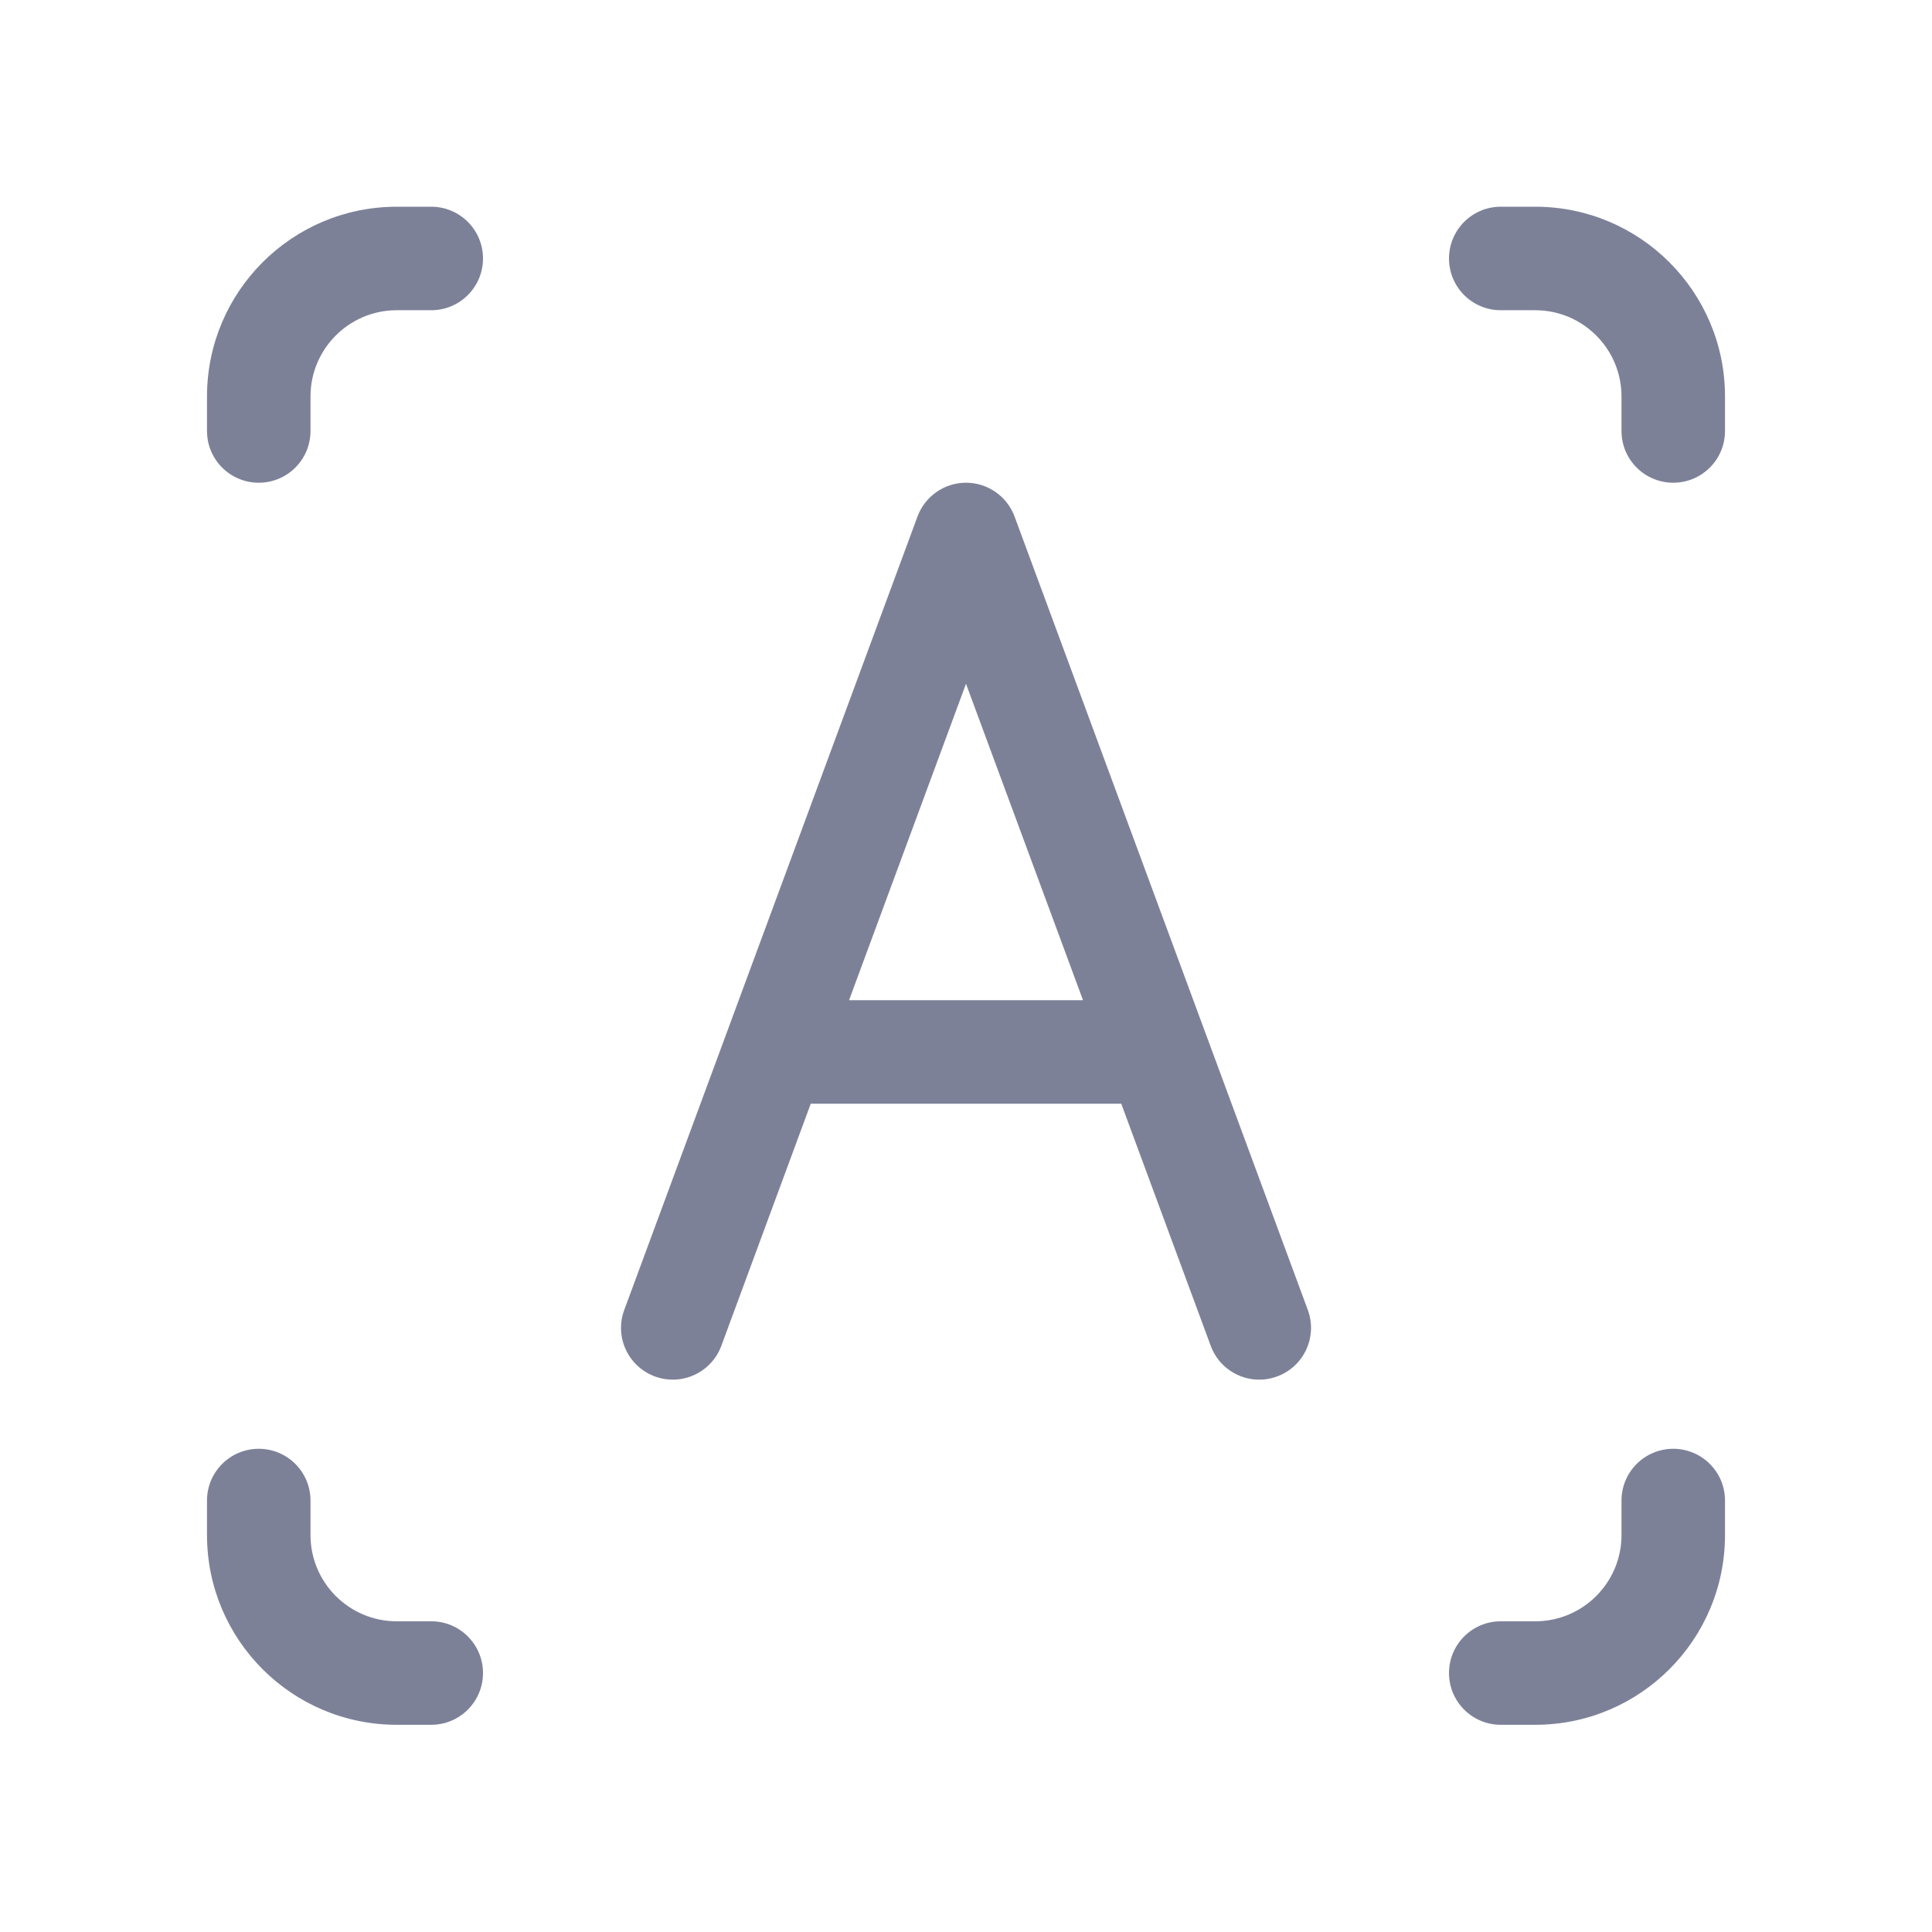 <svg width="28" height="28" viewBox="0 0 28 28" fill="none" xmlns="http://www.w3.org/2000/svg">
<path d="M5.75 2.996C4.231 2.996 3 4.228 3 5.746V6.246C3 6.661 3.336 6.996 3.75 6.996C4.164 6.996 4.5 6.661 4.5 6.246V5.746C4.5 5.056 5.06 4.496 5.75 4.496H6.25C6.664 4.496 7 4.161 7 3.746C7 3.332 6.664 2.996 6.25 2.996H5.75Z" fill="#7D8198"/>
<path d="M25 5.746C25 4.228 23.769 2.996 22.25 2.996H21.75C21.336 2.996 21 3.332 21 3.746C21 4.161 21.336 4.496 21.75 4.496H22.25C22.94 4.496 23.5 5.056 23.5 5.746V6.246C23.5 6.661 23.836 6.996 24.25 6.996C24.664 6.996 25 6.661 25 6.246V5.746Z" fill="#7D8198"/>
<path d="M25 22.247C25 23.765 23.769 24.997 22.25 24.997H21.75C21.336 24.997 21 24.661 21 24.247C21 23.832 21.336 23.497 21.75 23.497H22.25C22.94 23.497 23.5 22.937 23.5 22.247V21.747C23.5 21.332 23.836 20.997 24.25 20.997C24.664 20.997 25 21.332 25 21.747V22.247Z" fill="#7D8198"/>
<path d="M3 22.247C3 23.765 4.231 24.997 5.75 24.997H6.25C6.664 24.997 7 24.661 7 24.247C7 23.832 6.664 23.497 6.25 23.497H5.75C5.06 23.497 4.5 22.937 4.5 22.247V21.747C4.5 21.332 4.164 20.997 3.75 20.997C3.336 20.997 3 21.332 3 21.747V22.247Z" fill="#7D8198"/>
<path fill-rule="evenodd" clip-rule="evenodd" d="M14 6.996C14.314 6.996 14.595 7.192 14.704 7.486L18.954 18.985C19.097 19.373 18.899 19.804 18.51 19.948C18.122 20.092 17.69 19.893 17.547 19.505L16.25 15.996H11.75L10.454 19.505C10.31 19.893 9.879 20.092 9.49 19.948C9.102 19.804 8.903 19.373 9.047 18.985L13.297 7.486C13.406 7.192 13.686 6.996 14 6.996ZM12.305 14.496H15.696L14 9.91L12.305 14.496Z" fill="#7D8198"/>
</svg>

